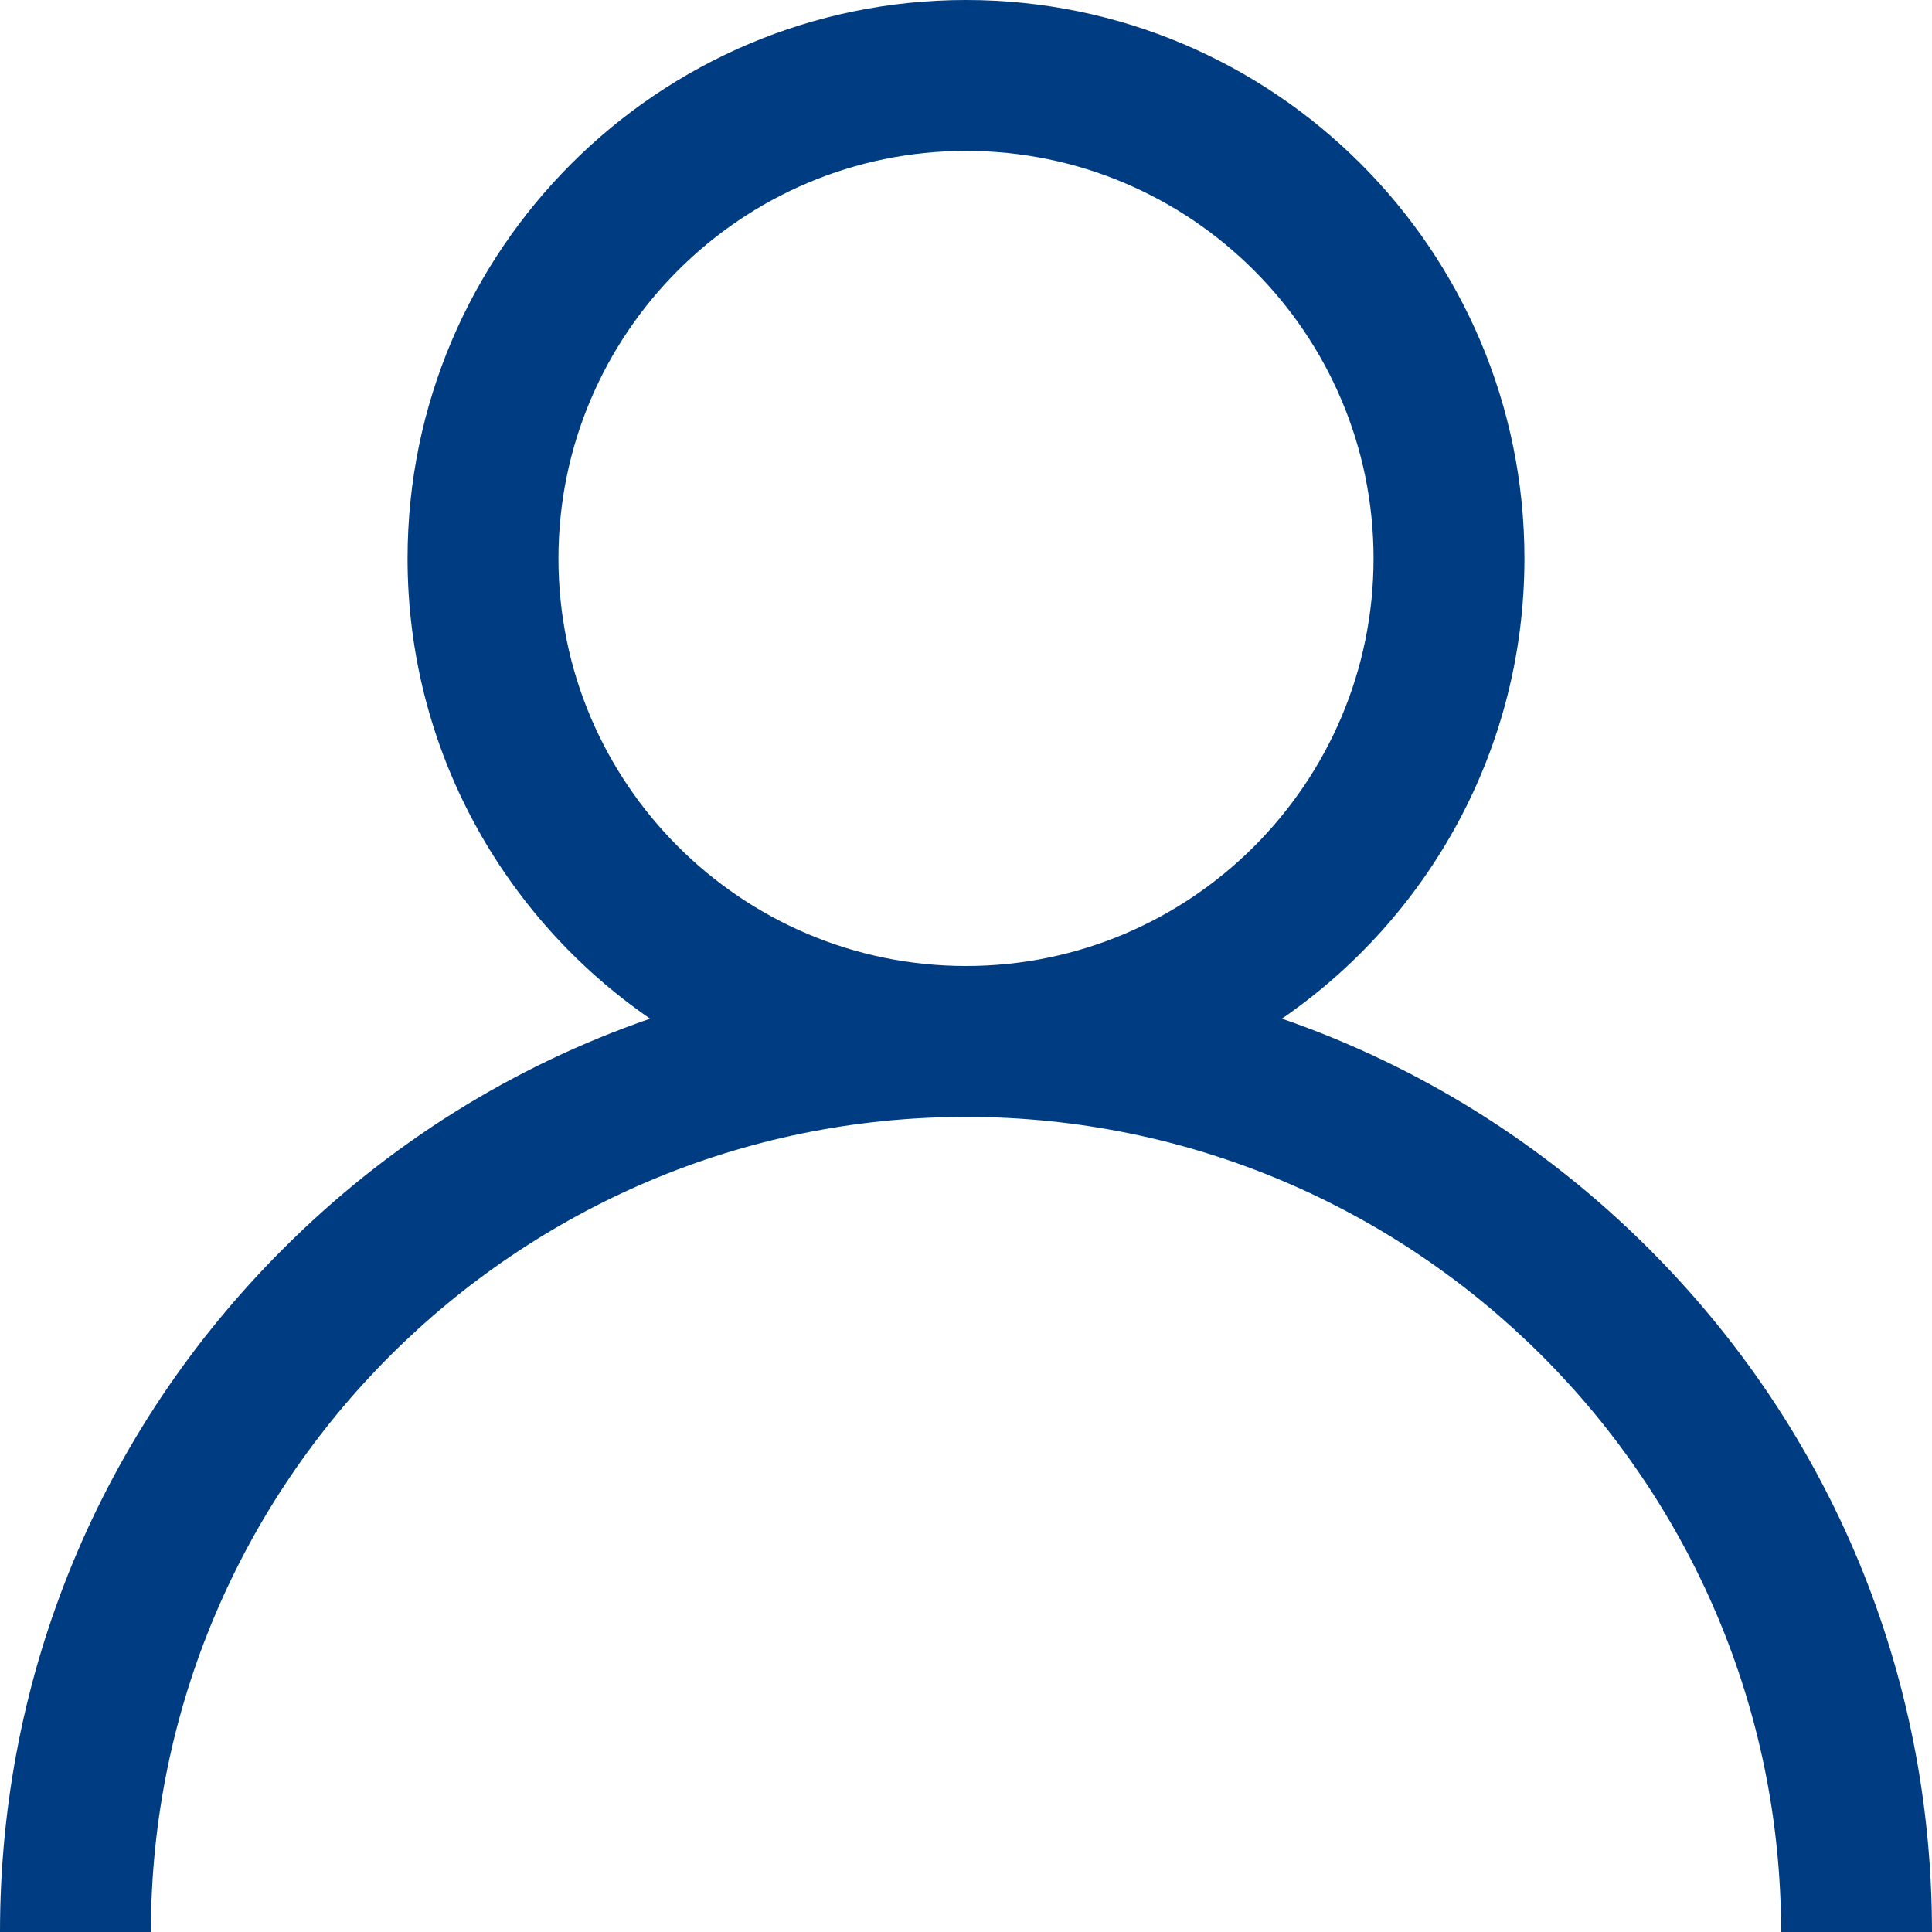 <svg width="19" height="19" viewBox="0 0 19 19" fill="none" xmlns="http://www.w3.org/2000/svg">
<path d="M16.218 12.283C15.183 11.248 13.951 10.482 12.607 10.018C14.047 9.027 14.992 7.368 14.992 5.492C14.992 2.464 12.528 0 9.5 0C6.472 0 4.008 2.464 4.008 5.492C4.008 7.368 4.953 9.027 6.393 10.018C5.049 10.482 3.817 11.248 2.783 12.283C0.988 14.077 0 16.462 0 19H1.484C1.484 14.58 5.08 10.984 9.5 10.984C13.92 10.984 17.516 14.58 17.516 19H19C19 16.462 18.012 14.077 16.218 12.283ZM9.5 9.5C7.29 9.5 5.492 7.702 5.492 5.492C5.492 3.282 7.29 1.484 9.5 1.484C11.71 1.484 13.508 3.282 13.508 5.492C13.508 7.702 11.71 9.5 9.5 9.5Z" fill="#003C82"/>
</svg>
